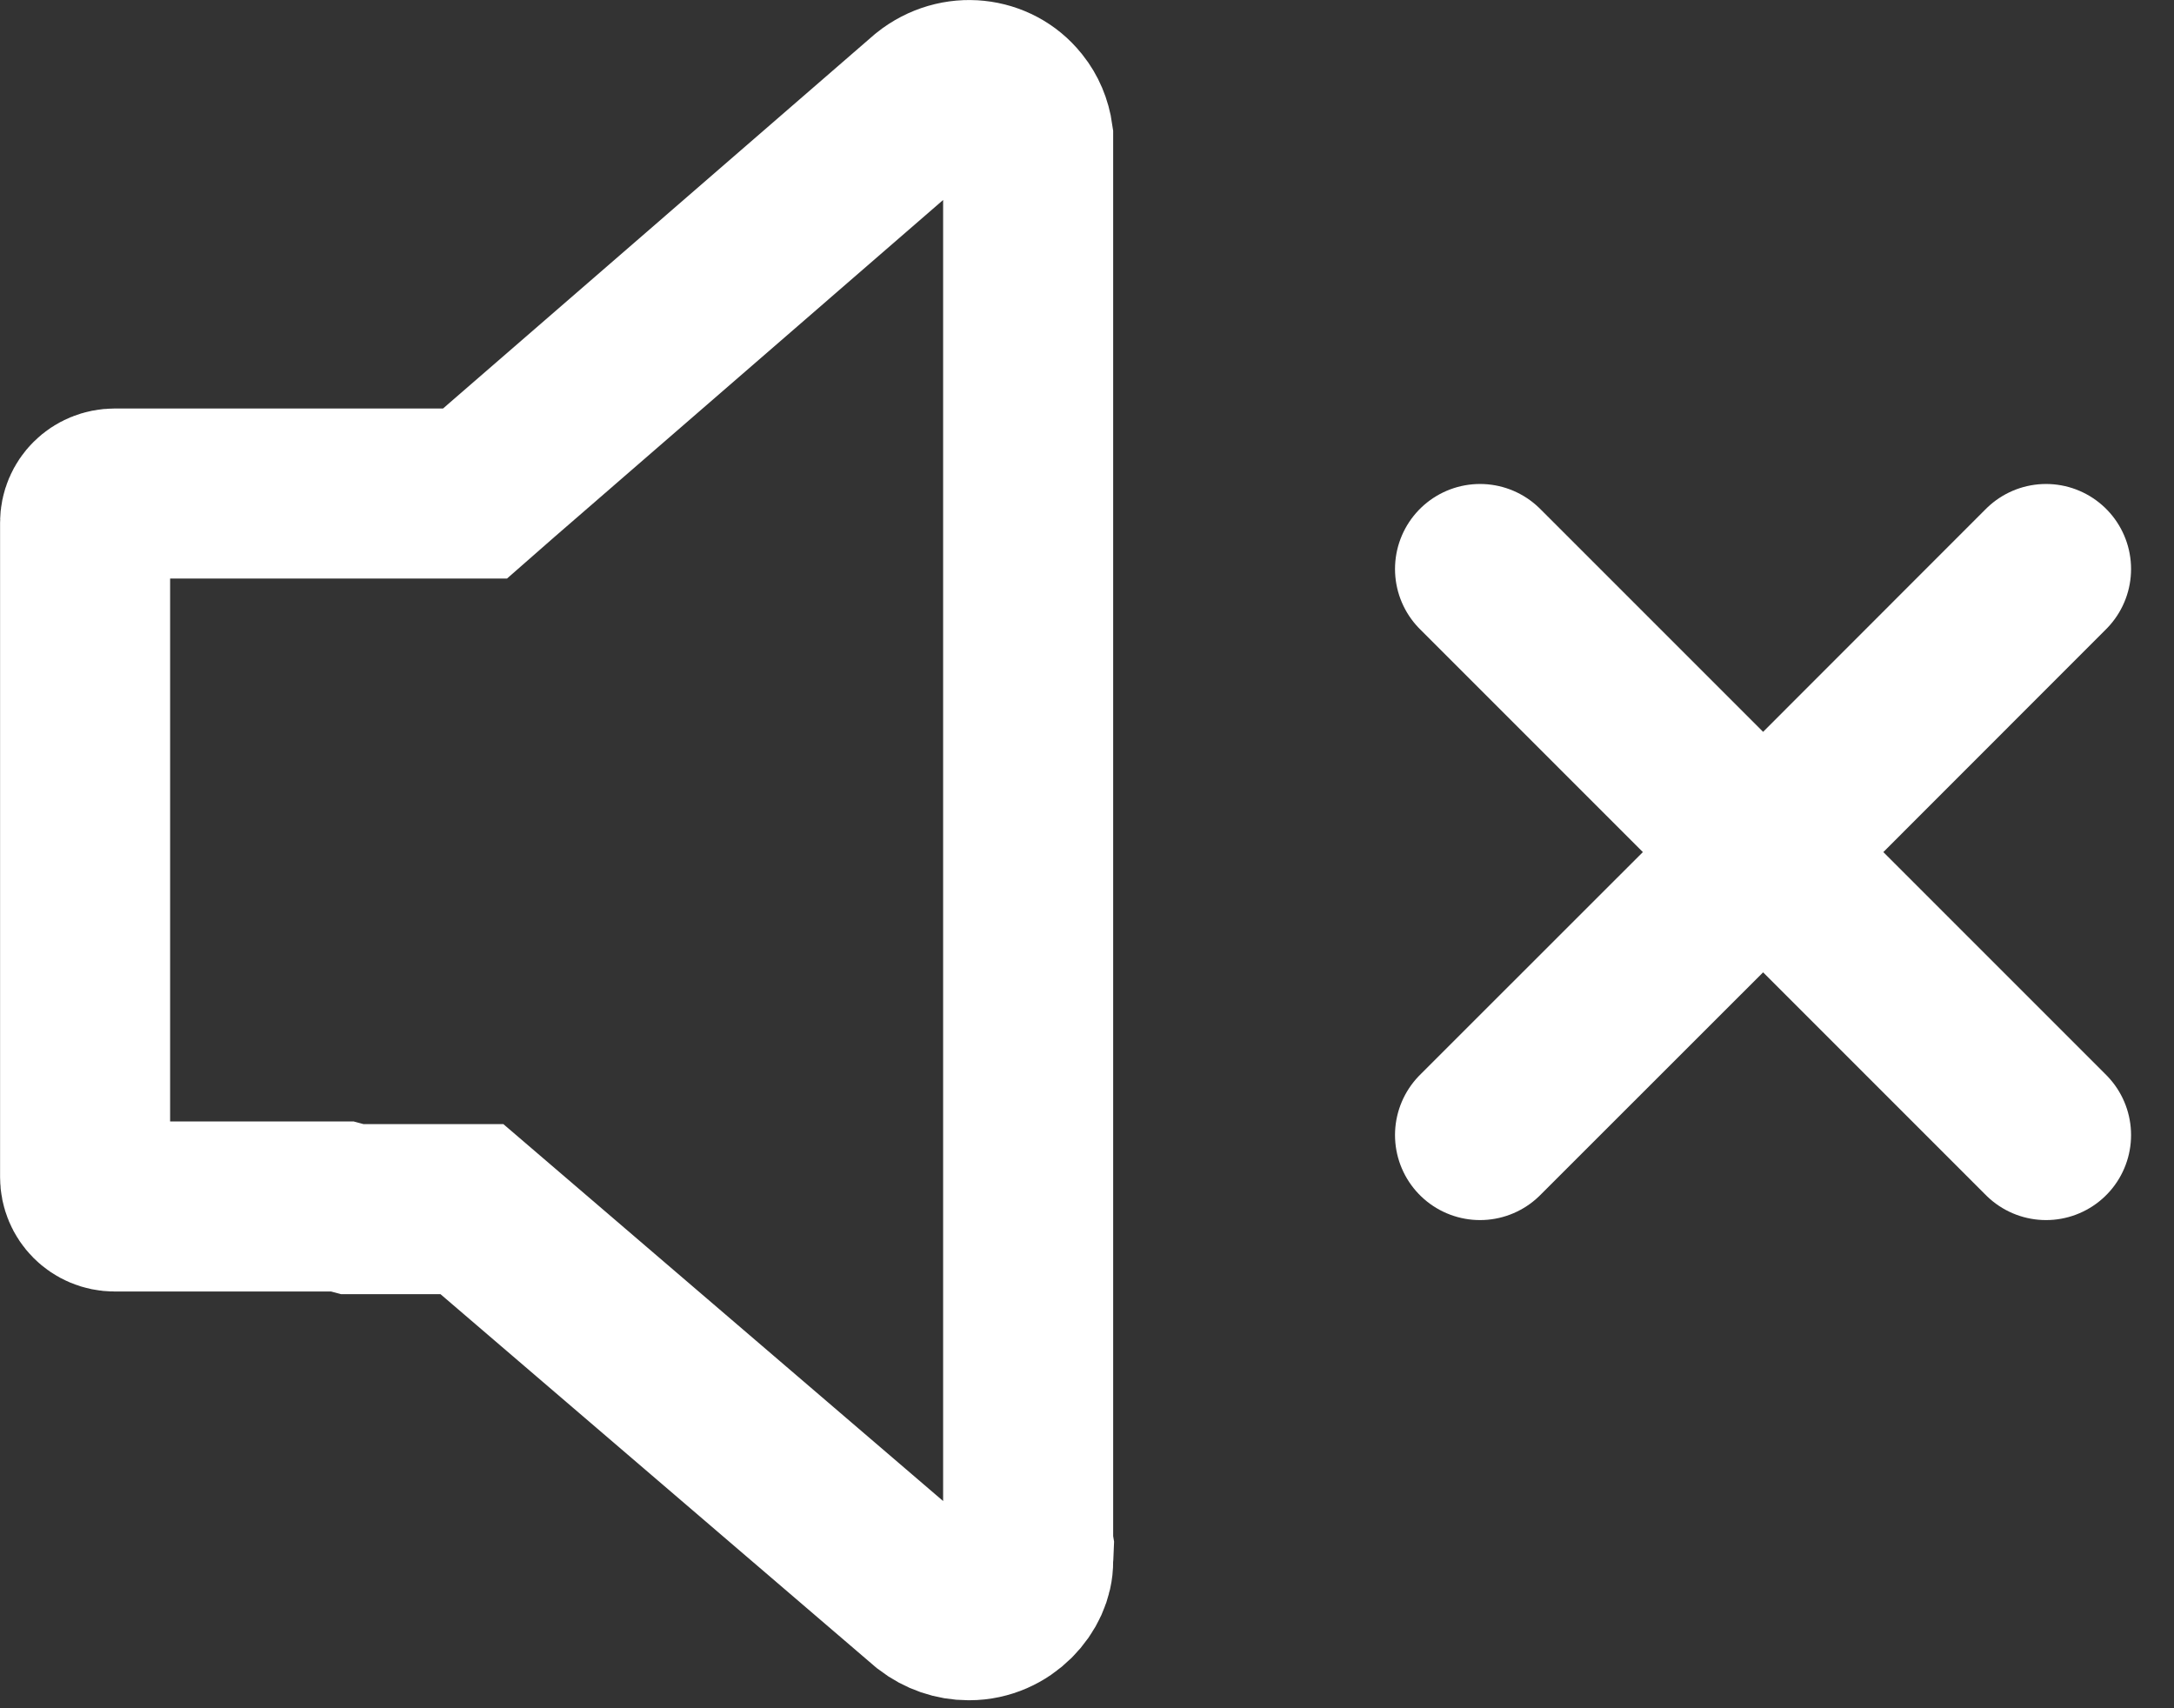 <svg width="14" height="11" viewBox="0 0 14 11" fill="none" xmlns="http://www.w3.org/2000/svg">
<rect x="0" y="0" width="14" height="11" fill="#333333" stroke="none"/>
<path d="M5.986 0.639C6.166 0.495 6.411 0.529 6.538 0.688L6.543 0.694C6.583 0.744 6.611 0.808 6.621 0.88V9.937L6.625 9.961L6.623 10.008L6.621 10.029V10.052C6.623 10.213 6.463 10.401 6.241 10.401H6.236C6.15 10.401 6.064 10.372 5.991 10.316L3.193 7.918L3.039 7.786H2.268L2.205 7.769H0.739C0.631 7.769 0.548 7.683 0.548 7.58V3.365C0.548 3.262 0.631 3.178 0.739 3.178H3.059L3.213 3.043L5.986 0.639Z" stroke="white" stroke-width="1.095"/>
<path d="M9.531 3.664L11.354 5.487M11.354 5.487L13.176 3.664M11.354 5.487L9.531 7.309M11.354 5.487L13.176 7.309" stroke="white" stroke-width="1.095" stroke-linecap="round"/>
</svg>
